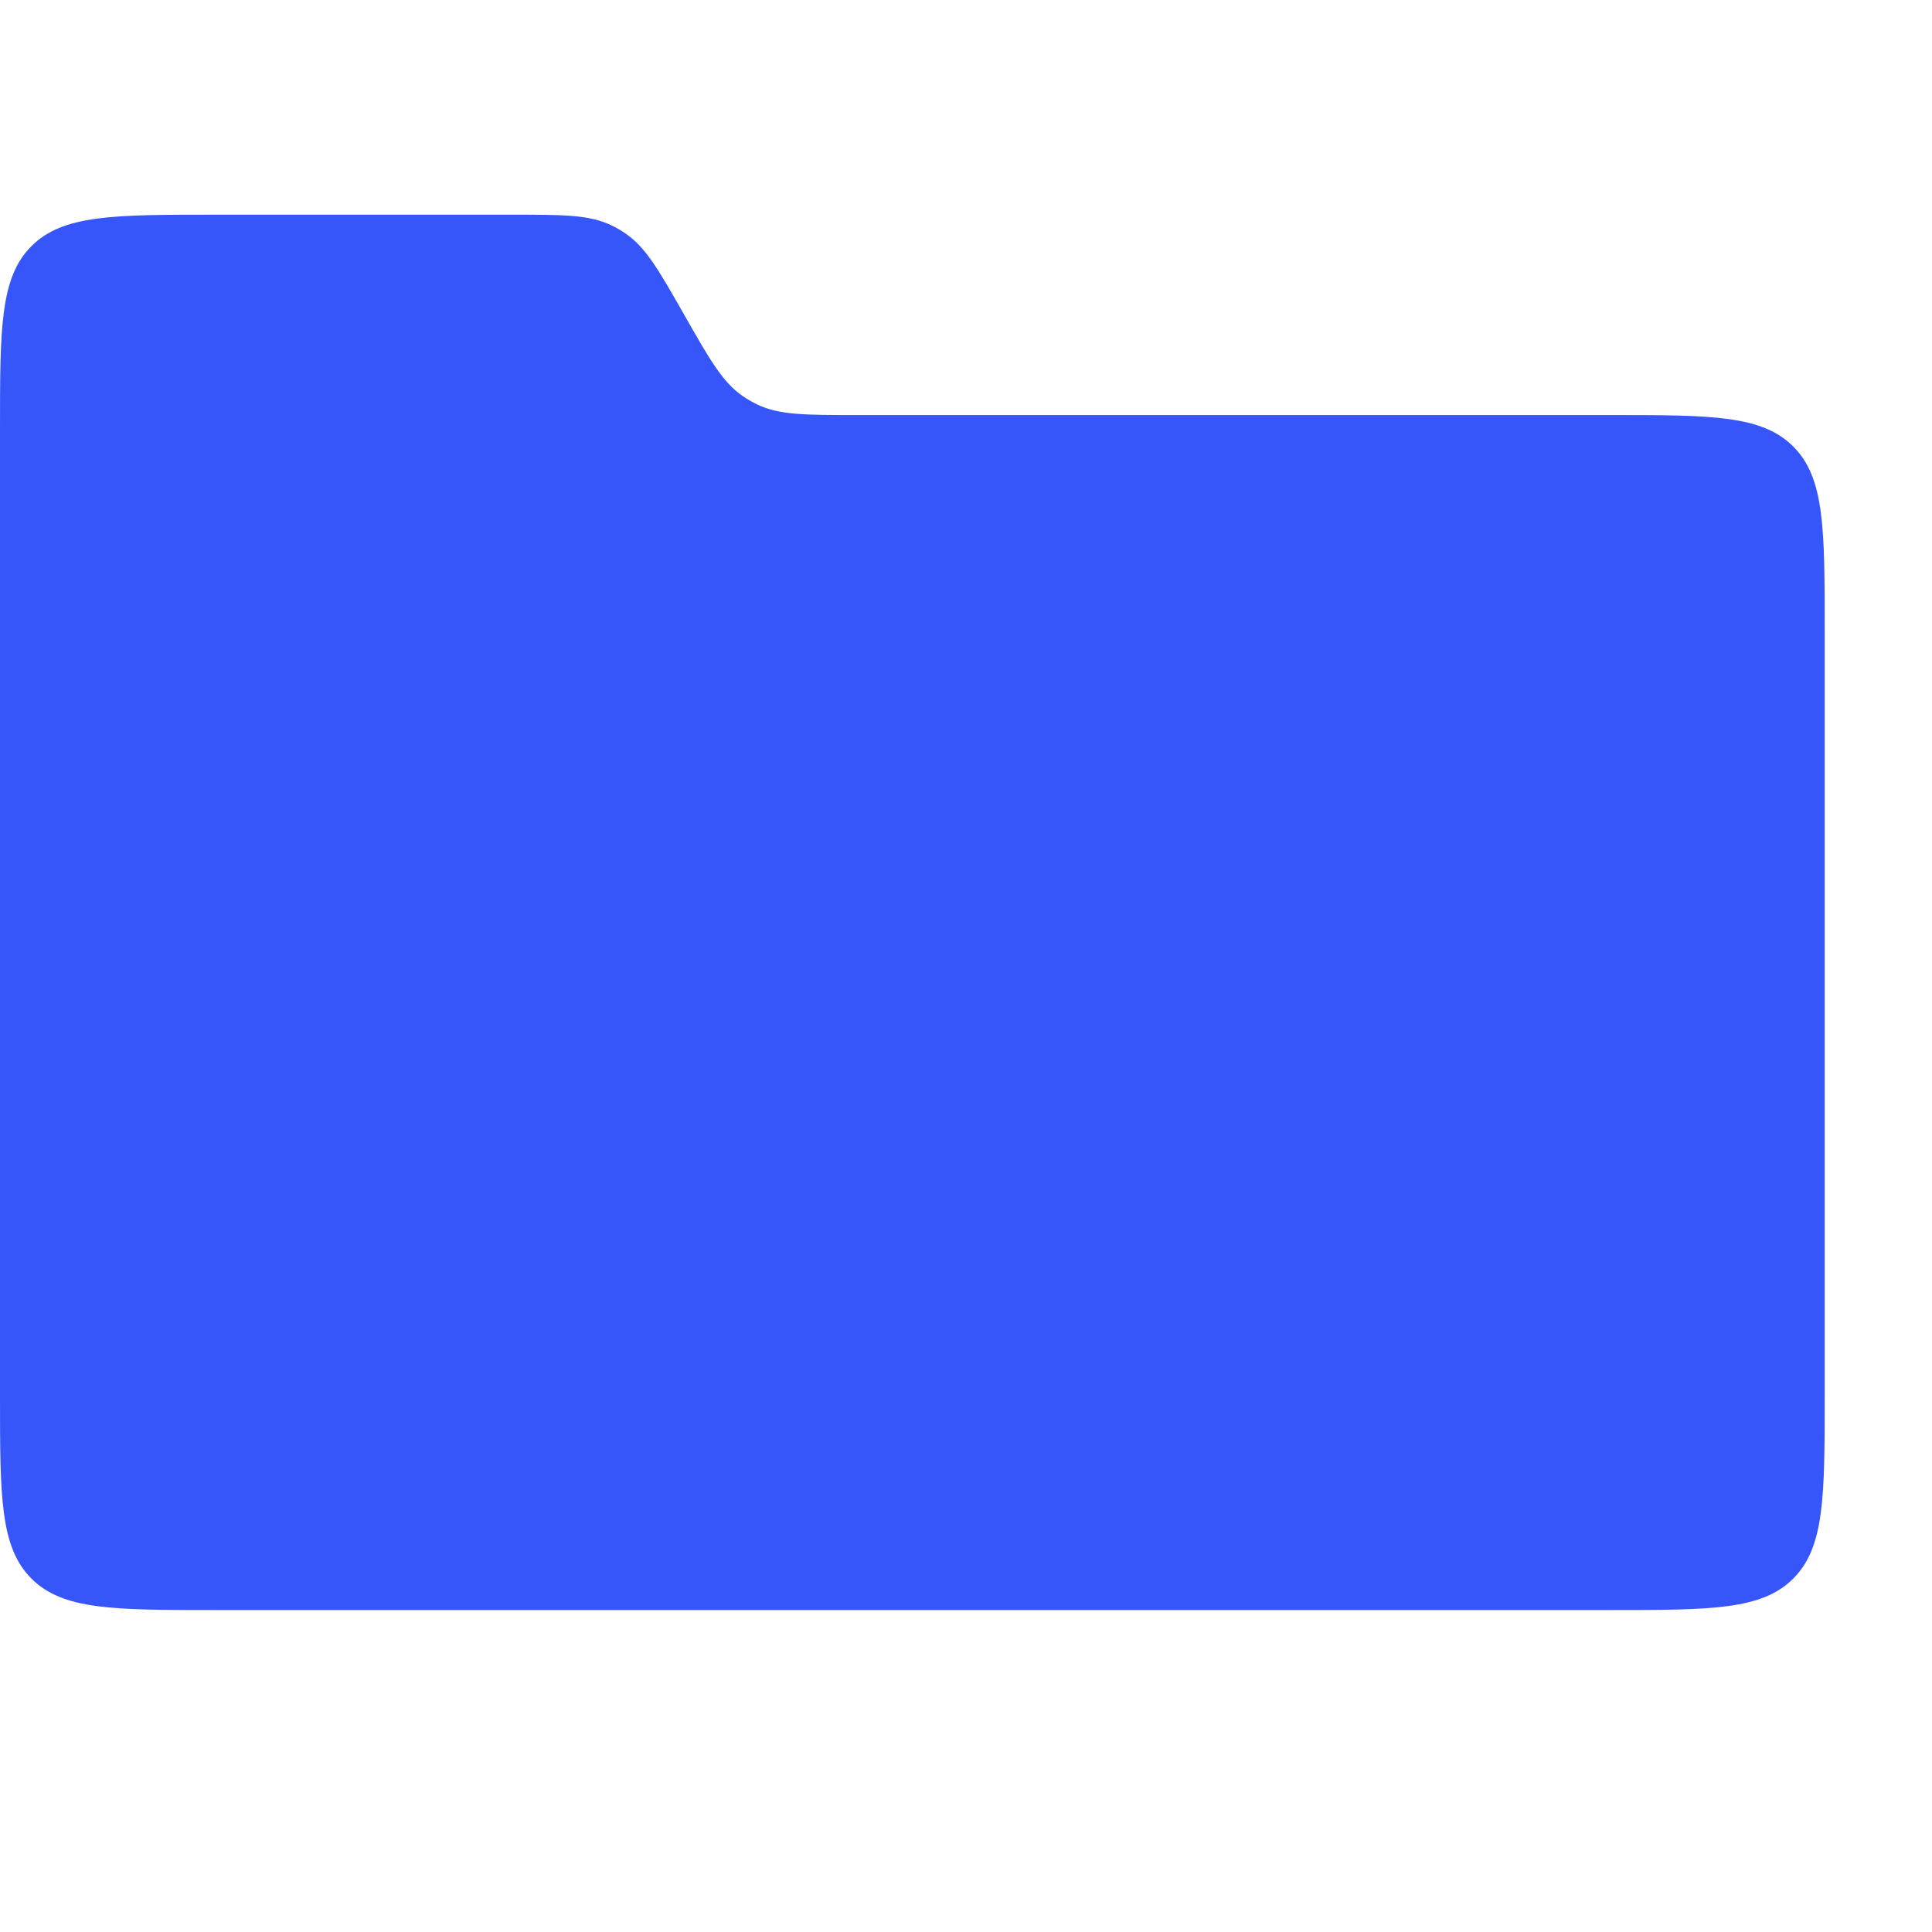 <svg width="40" height="40" viewBox="0 0 40 40" fill="none" xmlns="http://www.w3.org/2000/svg">
<path d="M0 8.89C0 6.795 0 5.747 0.651 5.096C1.302 4.445 2.349 4.445 4.444 4.445H10.6C11.665 4.445 12.198 4.445 12.653 4.663C12.761 4.714 12.864 4.774 12.962 4.843C13.376 5.13 13.639 5.593 14.167 6.519V6.519C14.694 7.445 14.957 7.908 15.371 8.196C15.469 8.264 15.573 8.324 15.681 8.376C16.135 8.593 16.668 8.593 17.733 8.593H33.333C35.428 8.593 36.476 8.593 37.127 9.244C37.778 9.895 37.778 10.942 37.778 13.037V28.89C37.778 30.985 37.778 32.032 37.127 32.683C36.476 33.334 35.428 33.334 33.333 33.334H4.444C2.349 33.334 1.302 33.334 0.651 32.683C0 32.032 0 30.985 0 28.89L0 8.89Z" fill="#3756F9"/>
</svg>

